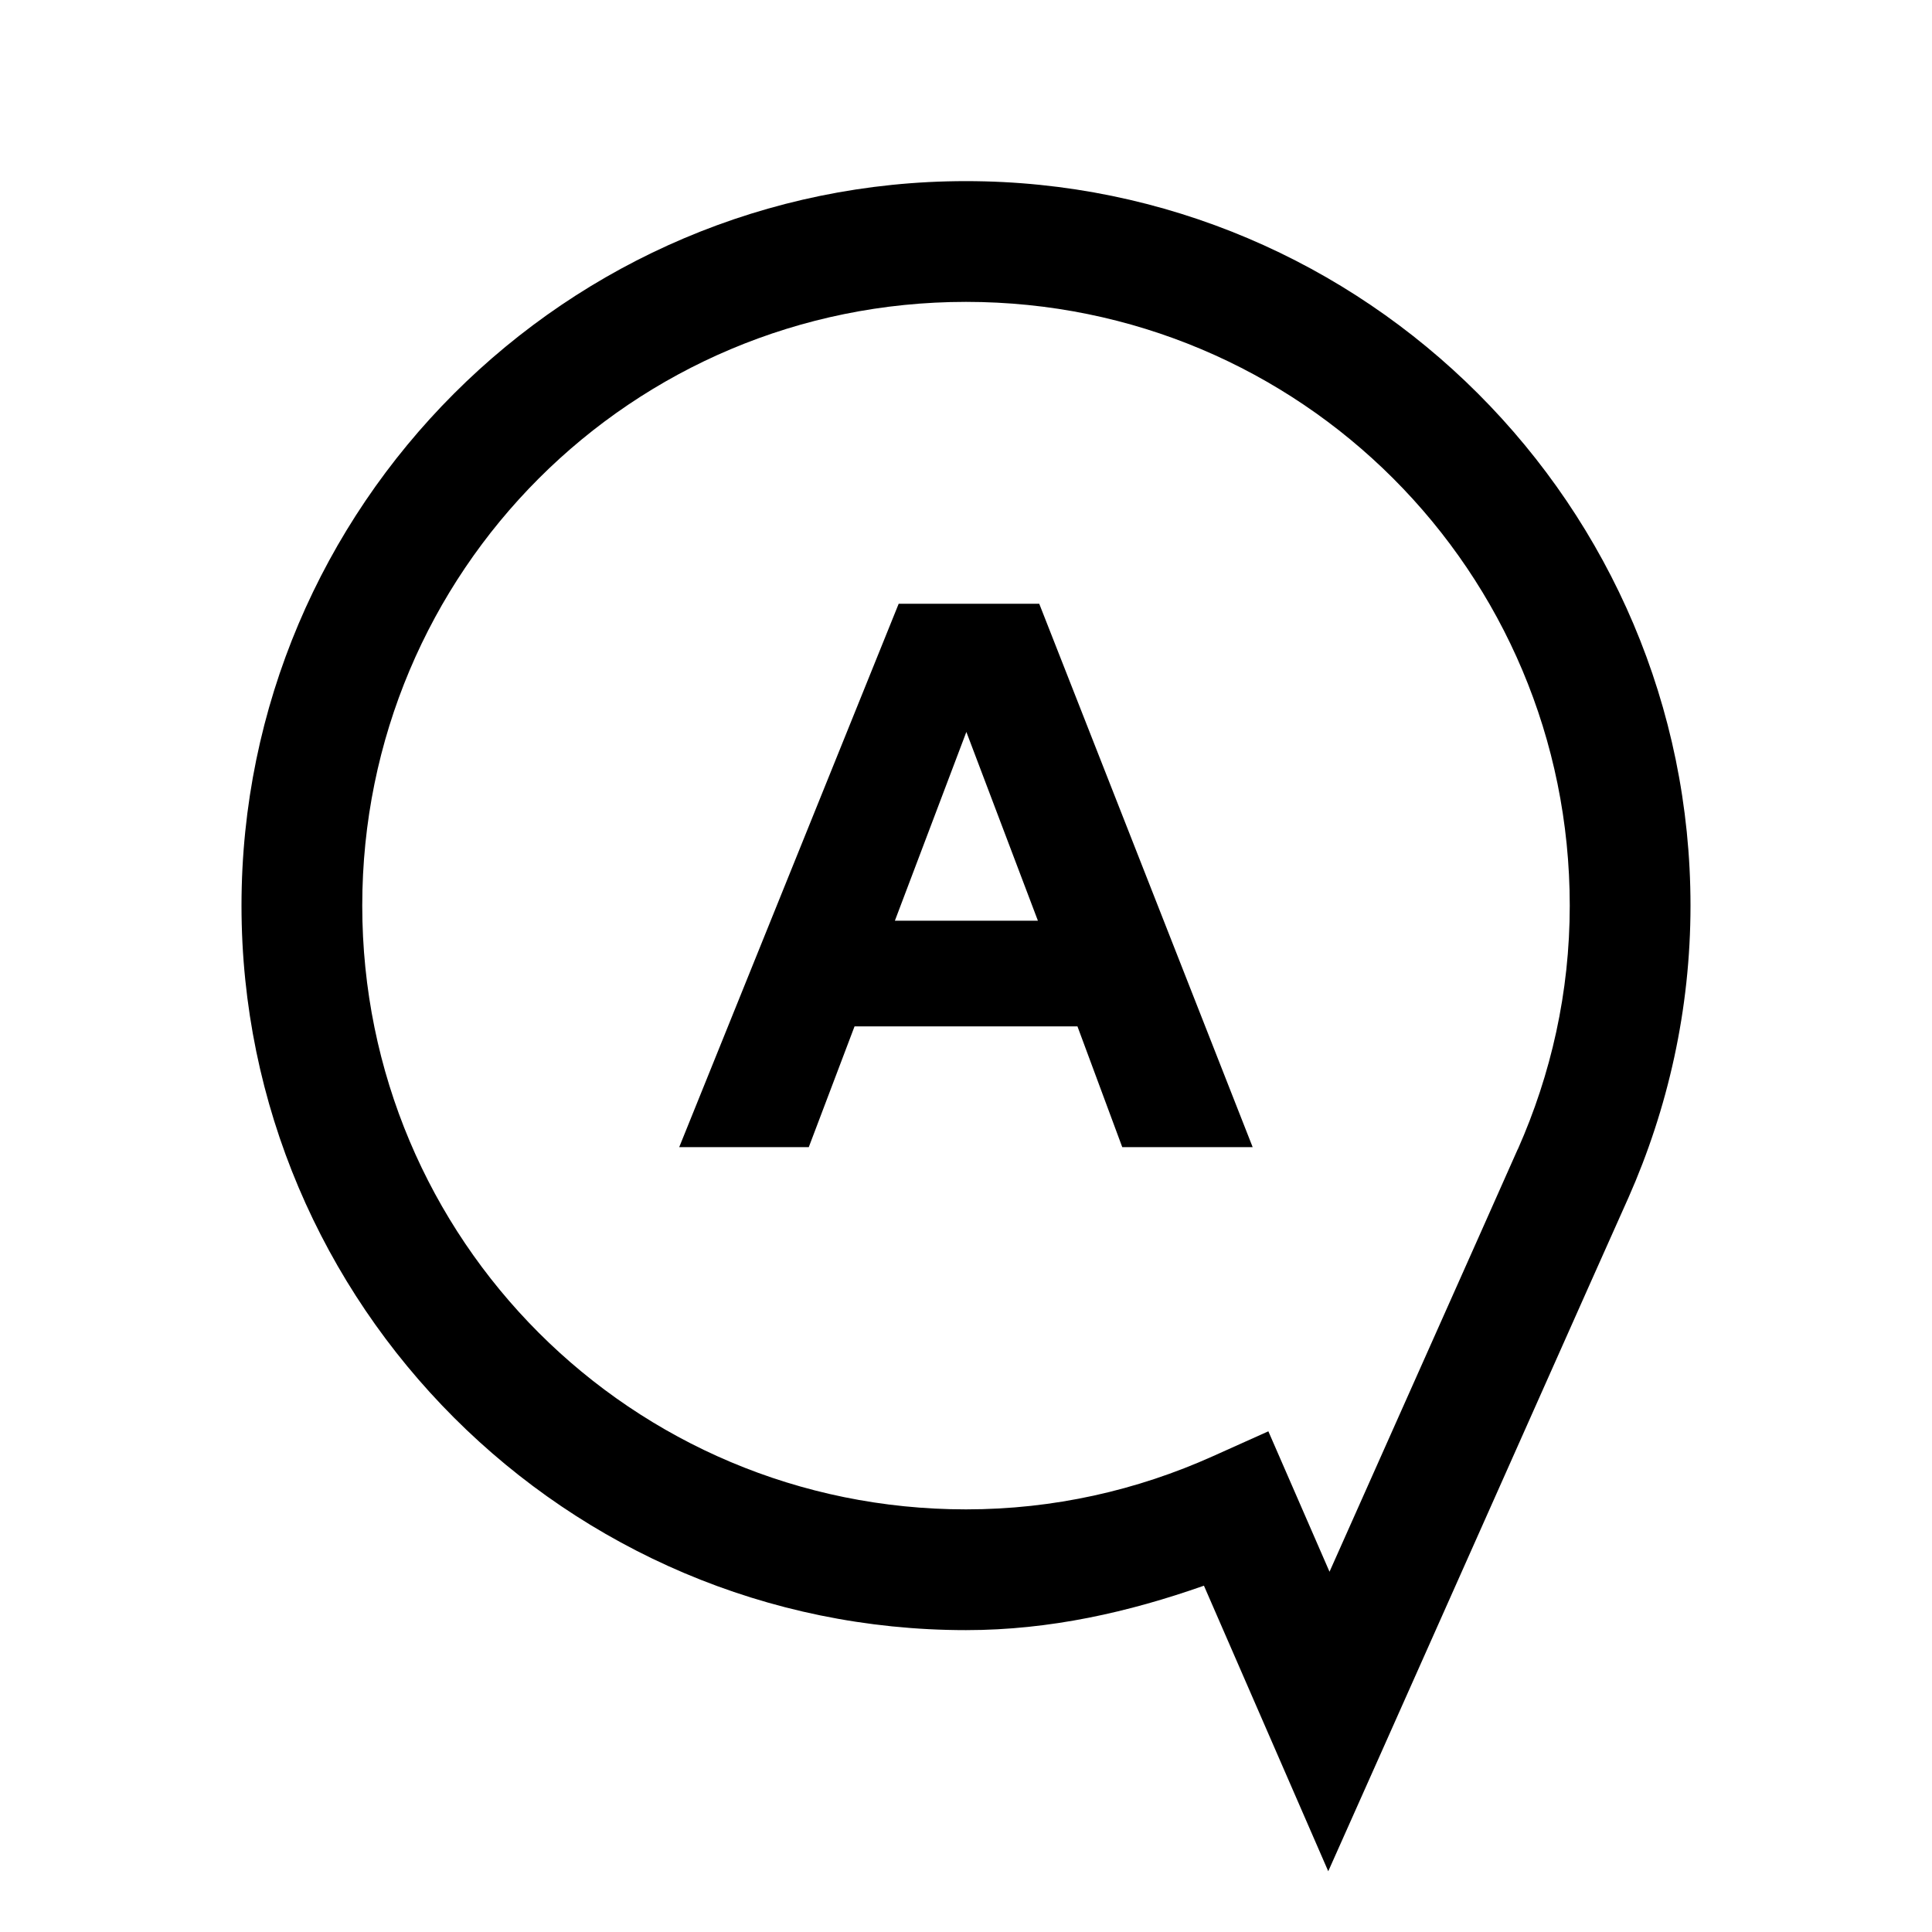 <svg xmlns="http://www.w3.org/2000/svg" viewBox="0 0 32 32"><path d="M 16 3 C 9.385 3 4 8.385 4 15 C 4 21.615 9.385 27 16 27 C 17.392 27 18.7 26.701 19.941 26.264 L 22 30.994 L 22.924 28.922 C 22.924 28.922 23.926 26.67 24.934 24.41 C 25.437 23.28 25.942 22.147 26.322 21.293 C 26.513 20.866 26.672 20.509 26.785 20.256 C 26.897 20.005 26.933 19.926 26.969 19.844 L 26.971 19.84 C 27.625 18.362 28 16.725 28 15 C 28 8.385 22.615 3 16 3 z M 16 5 C 21.535 5 26 9.465 26 15 C 26 16.437 25.69 17.794 25.141 19.033 L 25.139 19.037 L 25.137 19.039 C 25.165 18.974 25.07 19.19 24.957 19.443 C 24.844 19.696 24.686 20.053 24.496 20.48 C 24.116 21.335 23.611 22.466 23.107 23.596 C 22.563 24.816 22.406 25.171 22.021 26.033 L 21.008 23.707 L 20.086 24.121 C 18.834 24.683 17.457 25 16 25 C 10.465 25 6 20.535 6 15 C 6 9.465 10.465 5 16 5 z M 14.885 10 L 11.25 19 L 13.396 19 L 14.154 17 L 17.846 17 L 18.588 19 L 20.748 19 L 17.213 10 L 14.885 10 z M 16.006 12.123 L 17.191 15.25 L 14.822 15.25 L 16.006 12.123 z"/></svg>